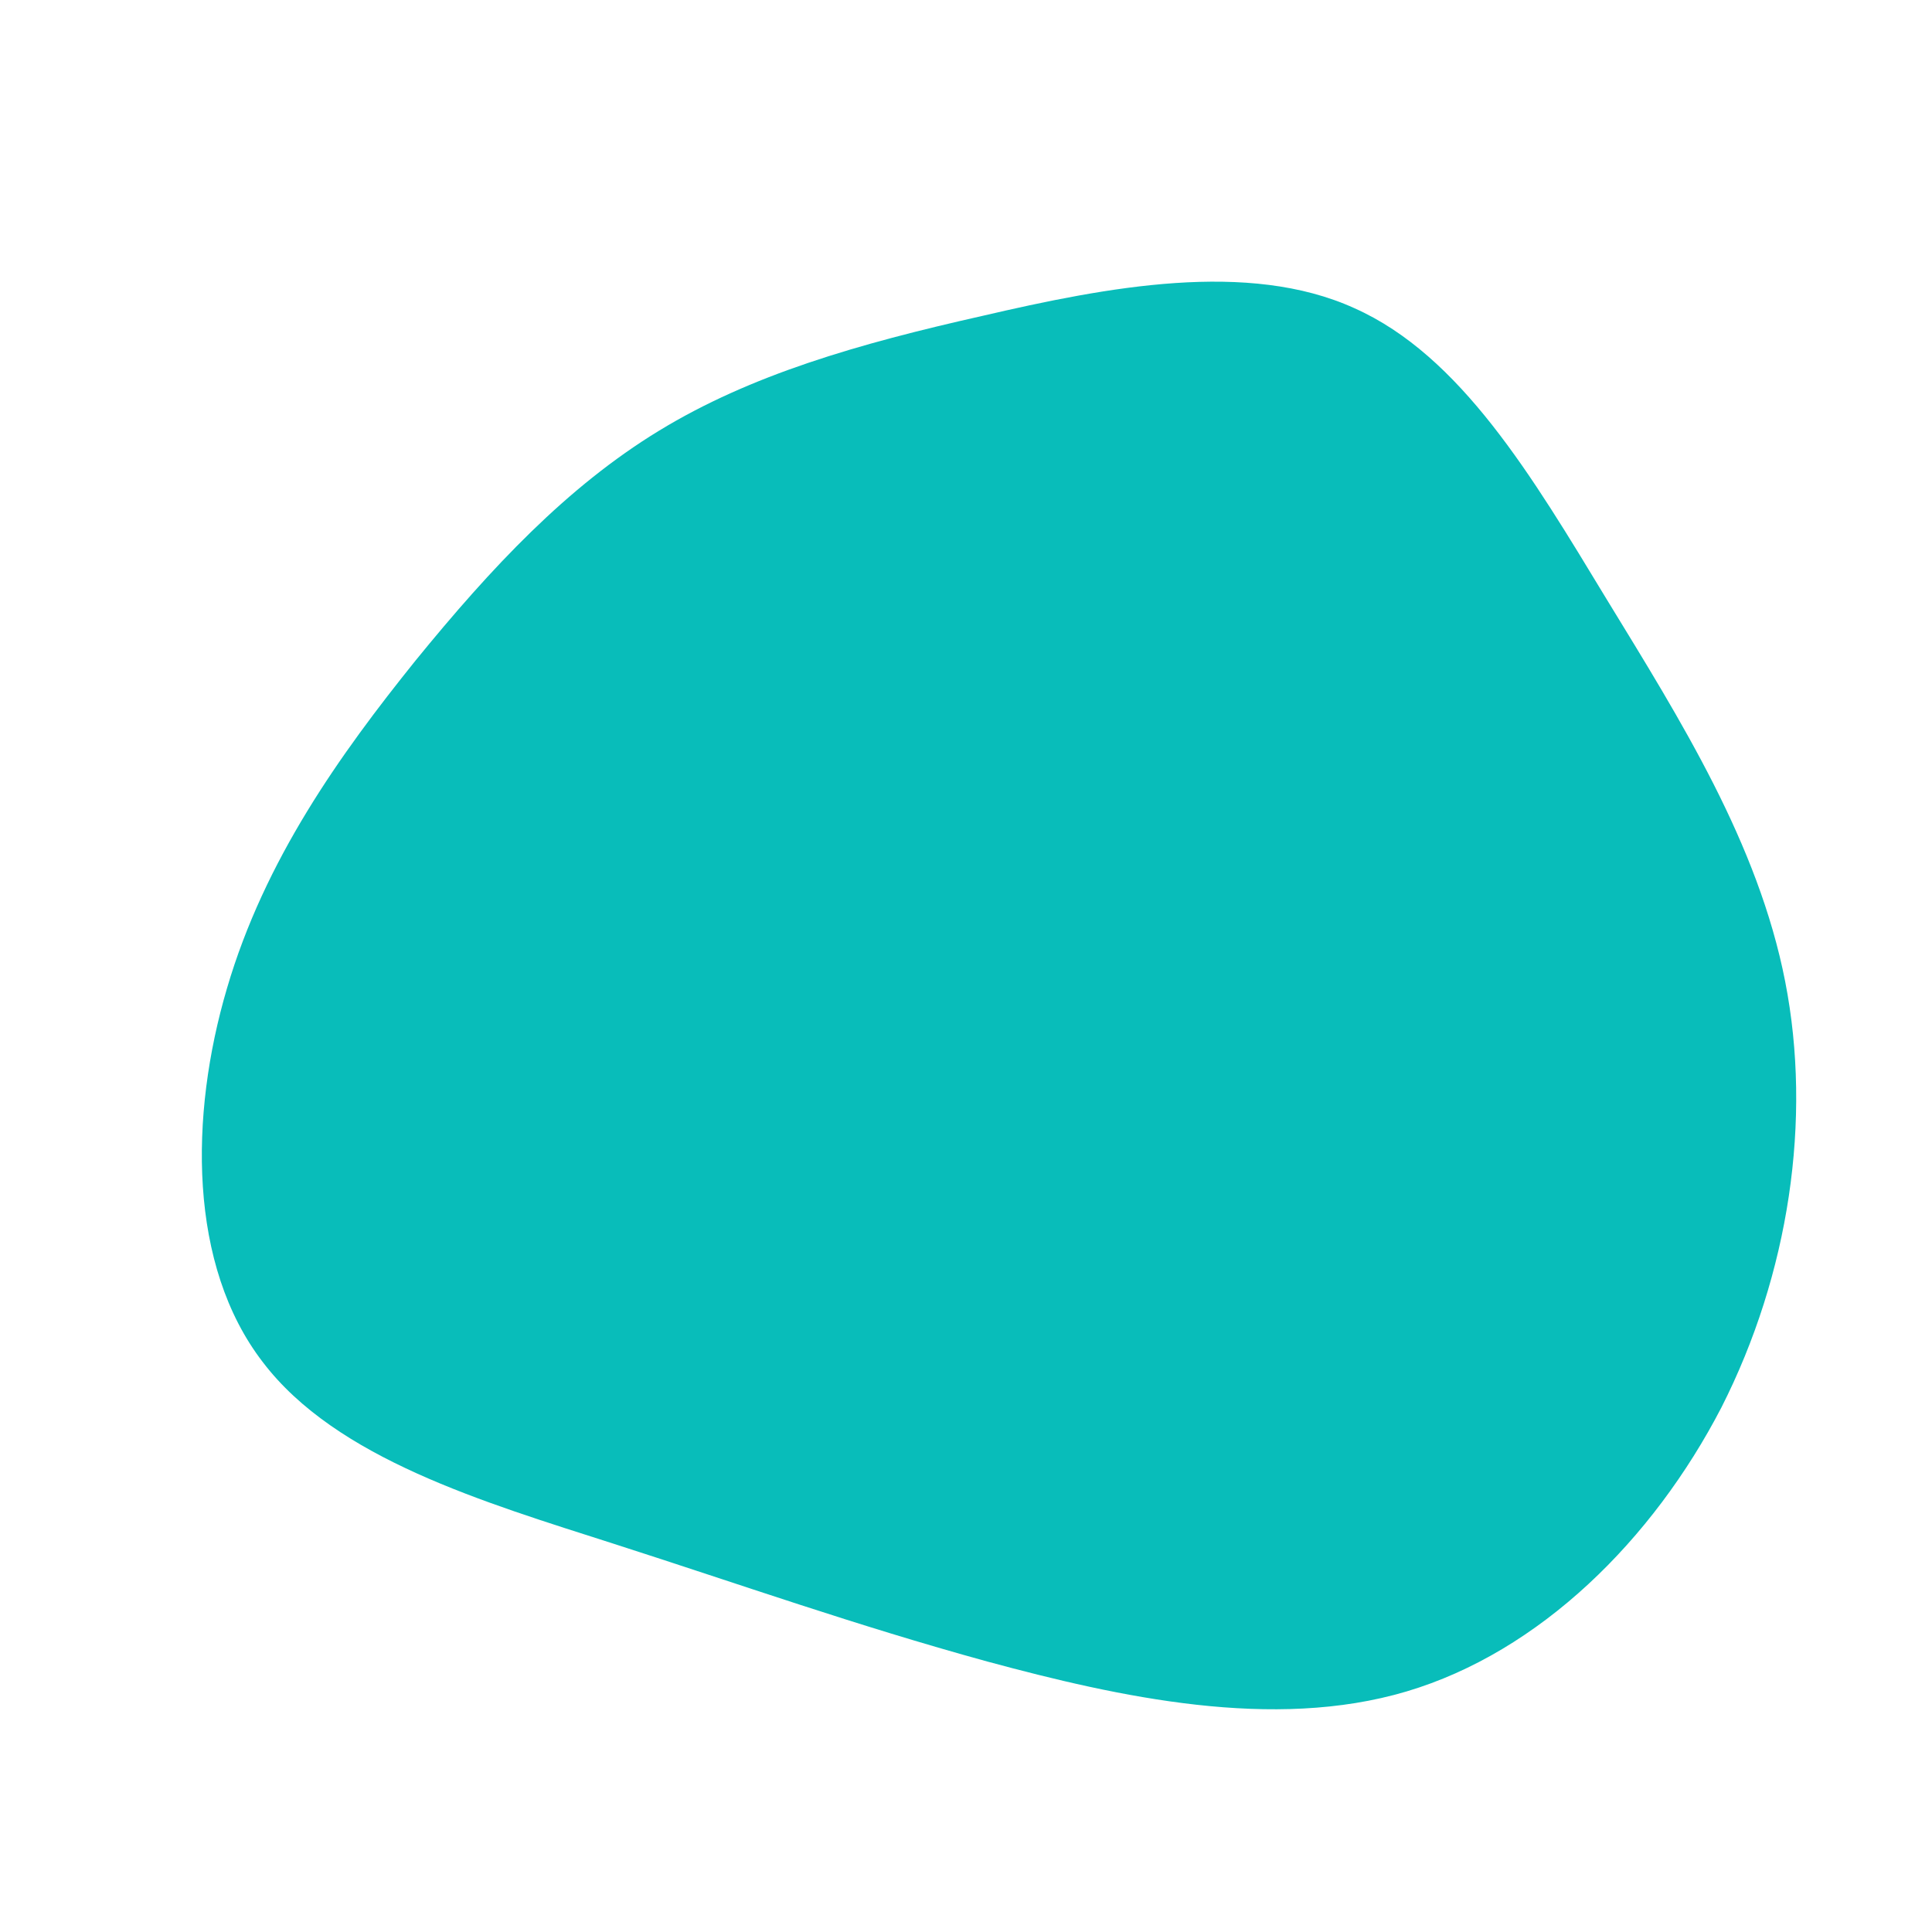 <?xml version="1.0" standalone="no"?>
<svg viewBox="0 0 200 200" xmlns="http://www.w3.org/2000/svg">
  <path fill="#08BDBA" d="M40.2,-68.1C51.2,-63.2,58.6,-50.7,66.3,-38C74,-25.4,82,-12.7,84.8,1.6C87.6,15.9,85.2,31.9,78.2,45.7C71.1,59.4,59.4,71,45.6,75.1C31.8,79.2,15.9,75.7,2.2,72C-11.6,68.2,-23.1,64.1,-36.5,59.8C-49.9,55.5,-65.2,51,-72.8,41C-80.5,31,-80.4,15.5,-76.5,2.3C-72.6,-11,-64.8,-21.9,-57,-31.6C-49.1,-41.3,-41.3,-49.6,-31.8,-55.4C-22.3,-61.2,-11.2,-64.4,1.7,-67.3C14.6,-70.3,29.2,-73.1,40.2,-68.1Z" transform="translate(100 100)" />
</svg>
